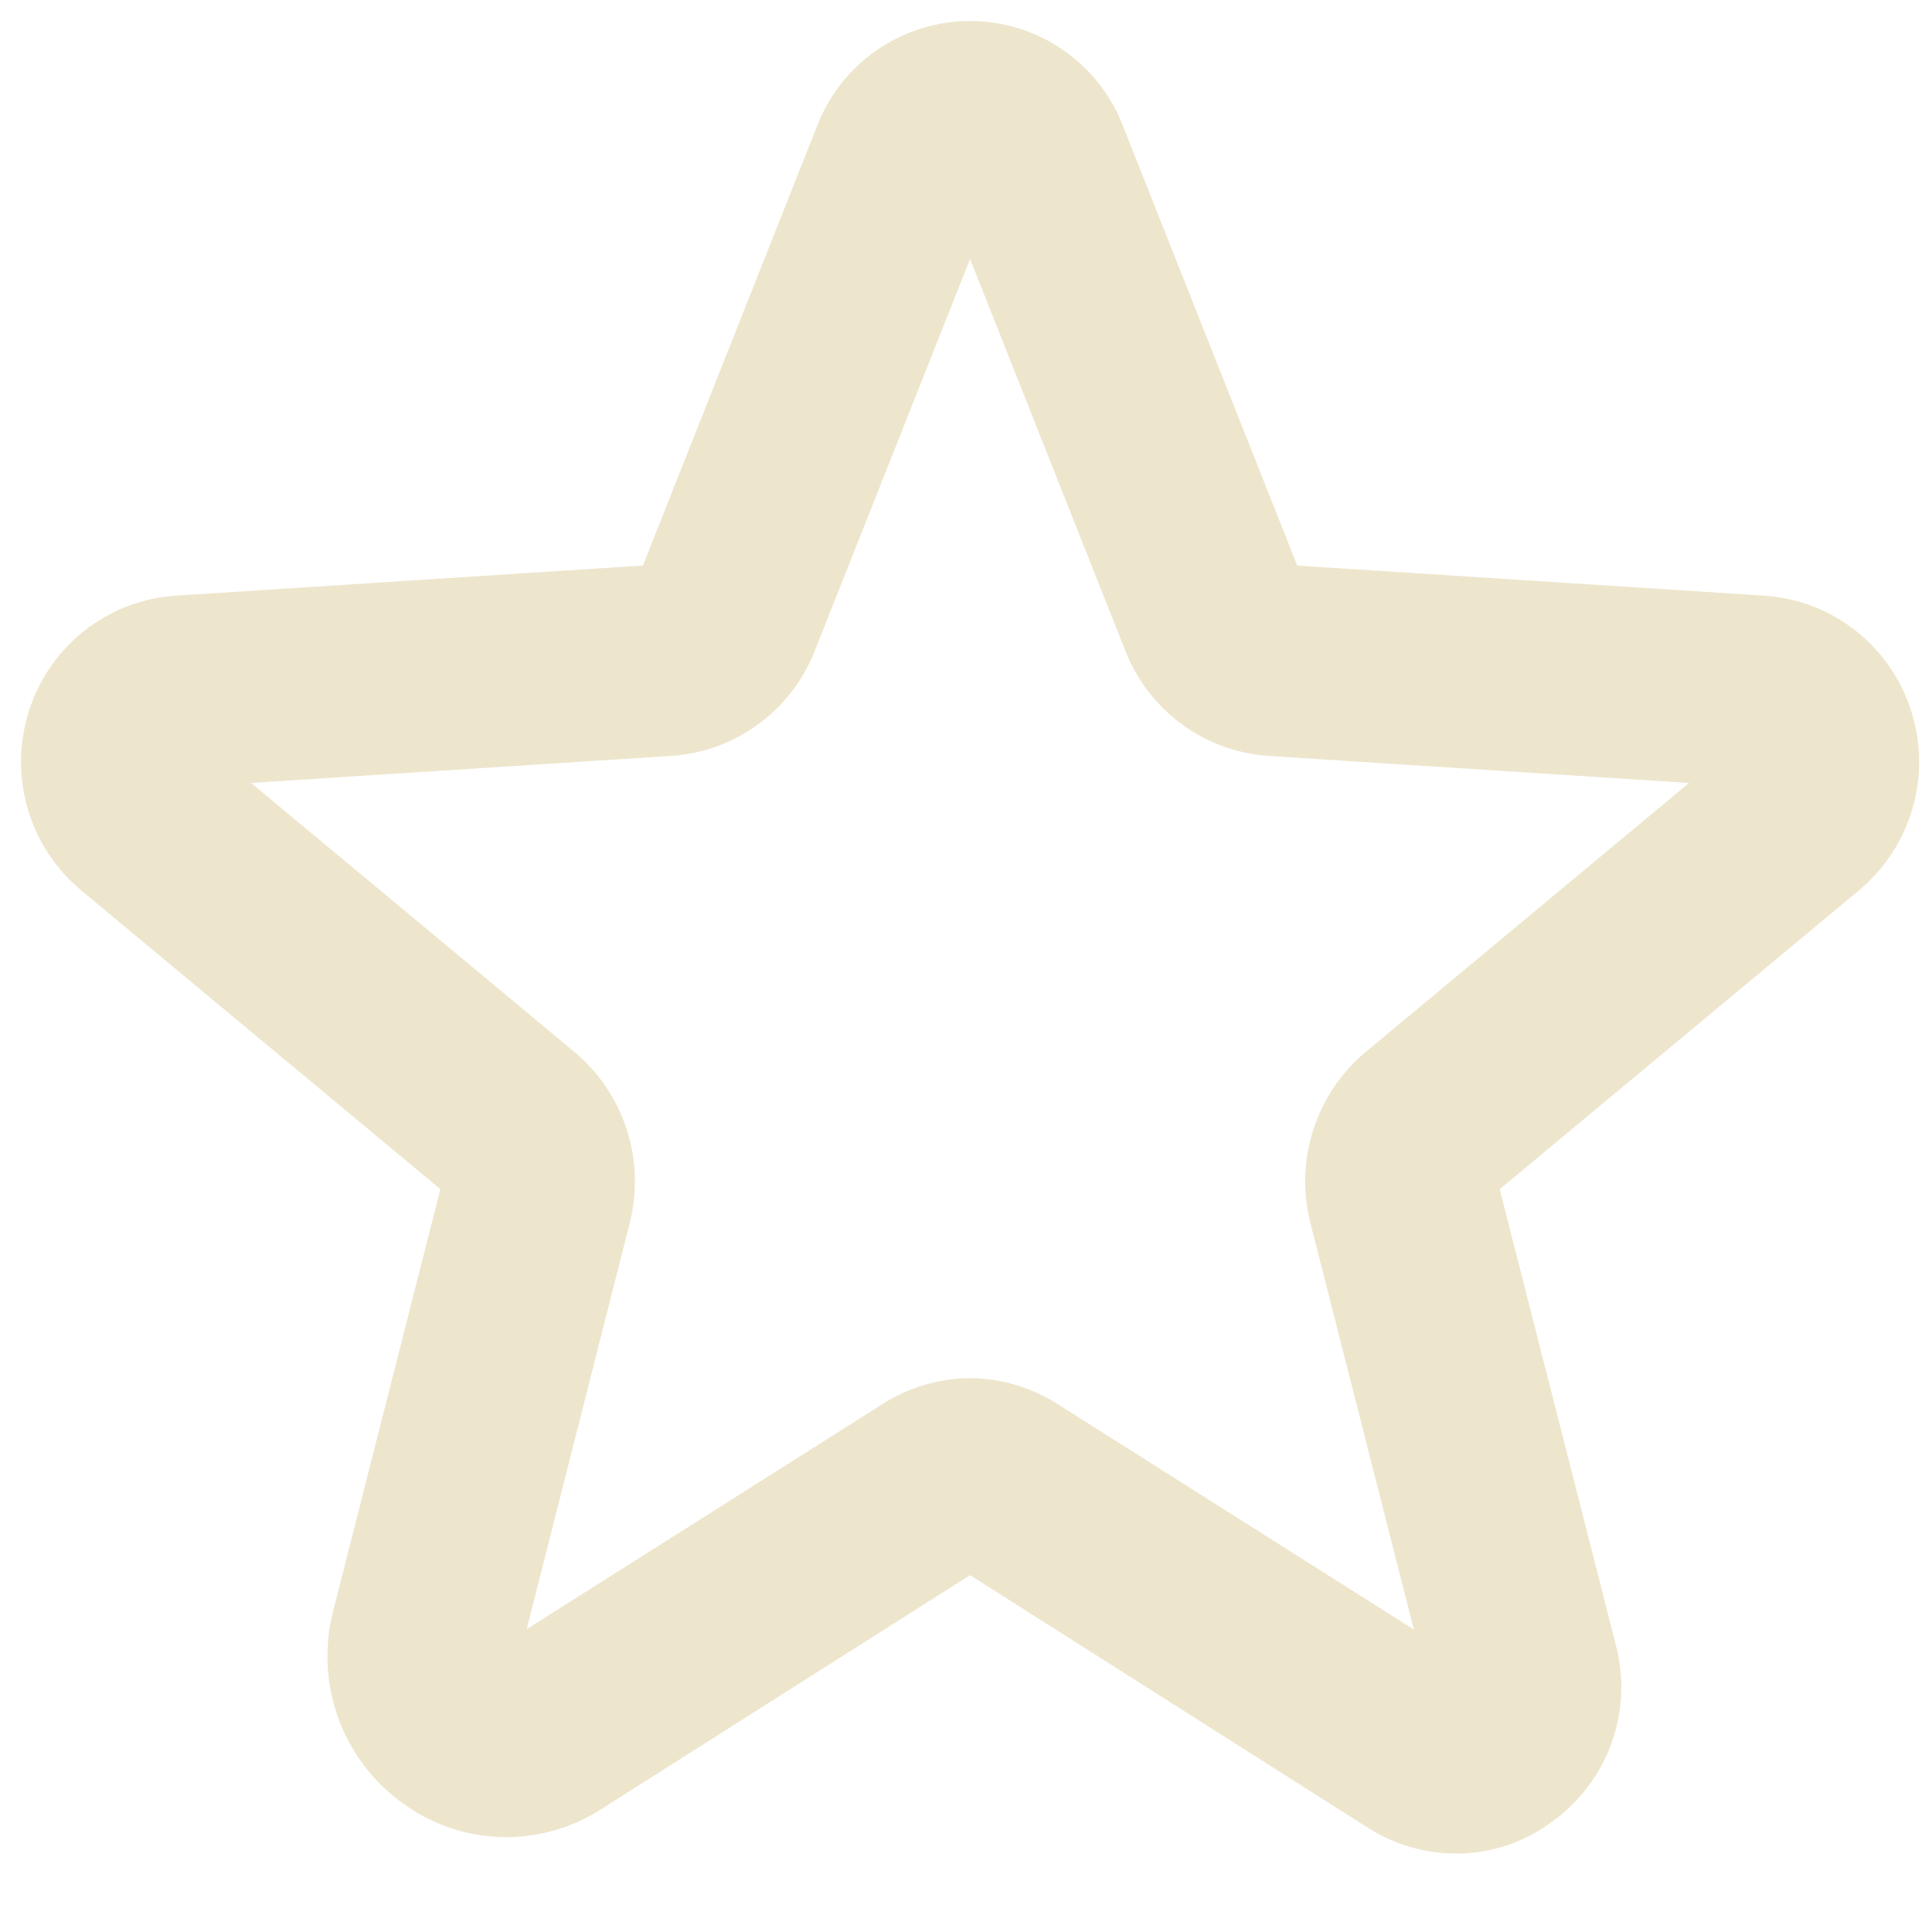 <svg width="23" height="23" viewBox="0 0 23 23" fill="none" xmlns="http://www.w3.org/2000/svg">
<path d="M17.339 21.316C17.111 21.317 16.888 21.252 16.695 21.131L11.773 18.006C11.706 17.963 11.628 17.94 11.548 17.94C11.469 17.94 11.391 17.963 11.324 18.006L6.753 20.906C6.525 21.054 6.256 21.128 5.984 21.12C5.712 21.111 5.449 21.019 5.23 20.857C5 20.691 4.826 20.46 4.73 20.193C4.635 19.927 4.622 19.637 4.693 19.363L6.011 14.177C6.035 14.092 6.033 14.002 6.007 13.917C5.981 13.832 5.932 13.757 5.865 13.699L1.451 10.027C1.259 9.869 1.119 9.657 1.05 9.418C0.98 9.18 0.984 8.926 1.06 8.689C1.134 8.456 1.275 8.251 1.467 8.099C1.658 7.948 1.891 7.857 2.134 7.84L7.906 7.468C7.987 7.461 8.064 7.431 8.129 7.383C8.194 7.335 8.246 7.27 8.277 7.195L10.425 1.775C10.512 1.547 10.665 1.351 10.866 1.213C11.067 1.074 11.305 1 11.548 1C11.792 1 12.03 1.074 12.231 1.213C12.431 1.351 12.585 1.547 12.671 1.775L14.82 7.195C14.851 7.27 14.902 7.335 14.968 7.383C15.033 7.431 15.11 7.461 15.191 7.468L20.962 7.84C21.206 7.857 21.438 7.948 21.63 8.099C21.821 8.251 21.963 8.456 22.037 8.689C22.113 8.926 22.117 9.18 22.047 9.418C21.977 9.657 21.838 9.869 21.646 10.027L17.232 13.699C17.165 13.757 17.116 13.832 17.09 13.917C17.064 14.002 17.062 14.092 17.085 14.177L18.511 19.773C18.575 20.014 18.563 20.268 18.477 20.502C18.392 20.736 18.236 20.938 18.033 21.082C17.834 21.234 17.59 21.316 17.339 21.316ZM11.548 17.156C11.777 17.159 12.001 17.227 12.193 17.351L17.115 20.466C17.183 20.514 17.263 20.538 17.346 20.536C17.428 20.534 17.508 20.507 17.574 20.457C17.65 20.404 17.708 20.328 17.739 20.241C17.771 20.153 17.774 20.058 17.75 19.968L16.324 14.363C16.268 14.136 16.277 13.897 16.35 13.675C16.422 13.452 16.555 13.254 16.734 13.103L21.148 9.431C21.22 9.371 21.272 9.29 21.296 9.199C21.321 9.108 21.317 9.012 21.285 8.923C21.262 8.841 21.215 8.767 21.148 8.712C21.081 8.658 20.999 8.626 20.914 8.621L15.142 8.25C14.913 8.232 14.693 8.151 14.508 8.014C14.324 7.878 14.181 7.692 14.097 7.478L11.949 2.058C11.917 1.978 11.862 1.908 11.791 1.859C11.72 1.811 11.635 1.785 11.548 1.785C11.462 1.785 11.377 1.811 11.306 1.859C11.234 1.908 11.179 1.978 11.148 2.058L9 7.478C8.916 7.692 8.773 7.878 8.588 8.014C8.403 8.151 8.184 8.232 7.955 8.25L2.183 8.621C2.097 8.628 2.015 8.661 1.947 8.715C1.879 8.768 1.829 8.841 1.802 8.923C1.775 9.013 1.775 9.109 1.801 9.199C1.827 9.289 1.878 9.37 1.949 9.431L6.363 13.103C6.541 13.254 6.674 13.452 6.747 13.675C6.819 13.897 6.828 14.136 6.773 14.363L5.455 19.558C5.418 19.68 5.421 19.809 5.463 19.929C5.505 20.048 5.584 20.151 5.689 20.222C5.781 20.293 5.892 20.334 6.008 20.337C6.124 20.341 6.238 20.307 6.334 20.242L10.904 17.351C11.096 17.227 11.319 17.159 11.548 17.156Z" fill="#EDE6CD" stroke="#EDE6CD" stroke-width="1.5"/>
</svg>
